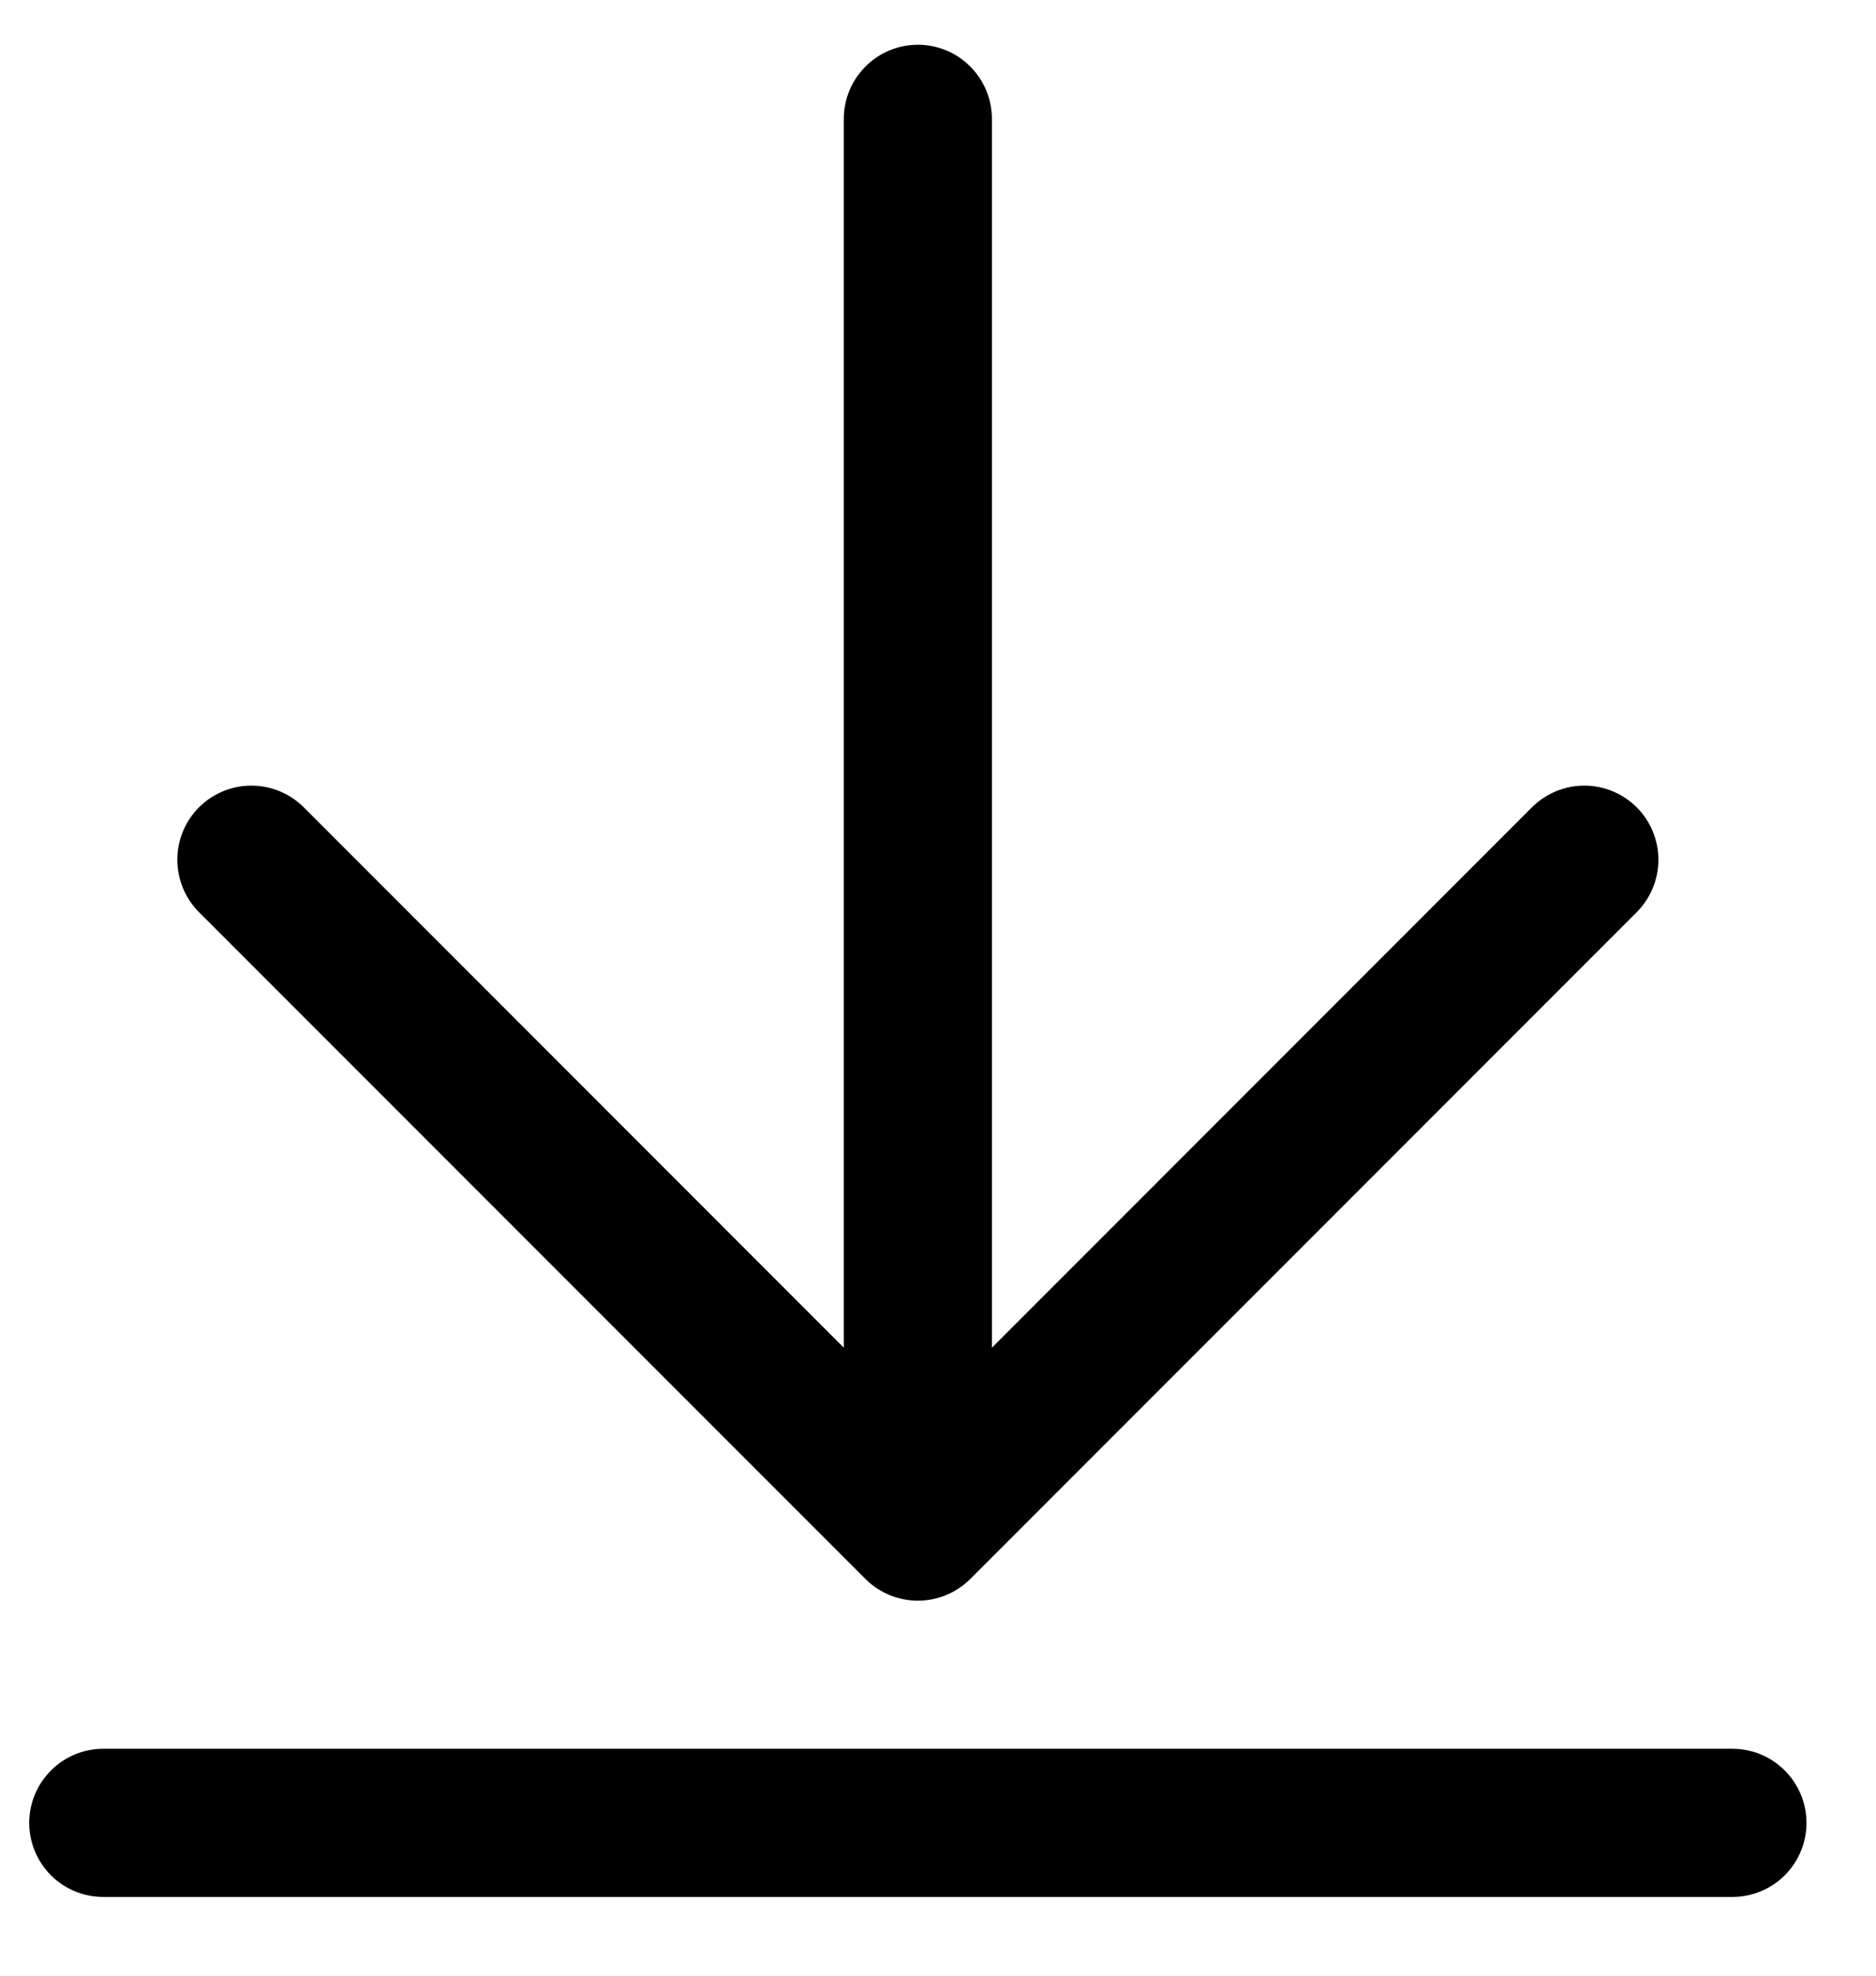 <svg width="19" height="20" viewBox="0 0 19 20" fill="none" xmlns="http://www.w3.org/2000/svg">
<path d="M2.015 9.234C1.875 9.093 1.796 8.902 1.796 8.703C1.796 8.504 1.875 8.313 2.015 8.173C2.156 8.032 2.347 7.953 2.546 7.953C2.745 7.953 2.936 8.032 3.077 8.173L8.546 13.643V1.203C8.546 1.004 8.625 0.814 8.766 0.673C8.906 0.532 9.097 0.453 9.296 0.453C9.495 0.453 9.686 0.532 9.826 0.673C9.967 0.814 10.046 1.004 10.046 1.203V13.643L15.515 8.173C15.585 8.103 15.668 8.048 15.759 8.01C15.85 7.972 15.947 7.953 16.046 7.953C16.145 7.953 16.242 7.972 16.333 8.01C16.424 8.048 16.507 8.103 16.577 8.173C16.646 8.242 16.702 8.325 16.739 8.416C16.777 8.507 16.796 8.605 16.796 8.703C16.796 8.802 16.777 8.899 16.739 8.99C16.702 9.081 16.646 9.164 16.577 9.234L9.827 15.984C9.757 16.054 9.674 16.109 9.583 16.147C9.492 16.184 9.395 16.204 9.296 16.204C9.197 16.204 9.1 16.184 9.009 16.147C8.918 16.109 8.835 16.054 8.765 15.984L2.015 9.234ZM17.546 17.703H1.046C0.847 17.703 0.656 17.782 0.516 17.923C0.375 18.064 0.296 18.254 0.296 18.453C0.296 18.652 0.375 18.843 0.516 18.984C0.656 19.124 0.847 19.203 1.046 19.203H17.546C17.745 19.203 17.936 19.124 18.076 18.984C18.217 18.843 18.296 18.652 18.296 18.453C18.296 18.254 18.217 18.064 18.076 17.923C17.936 17.782 17.745 17.703 17.546 17.703Z" fill="black"/>
</svg>
